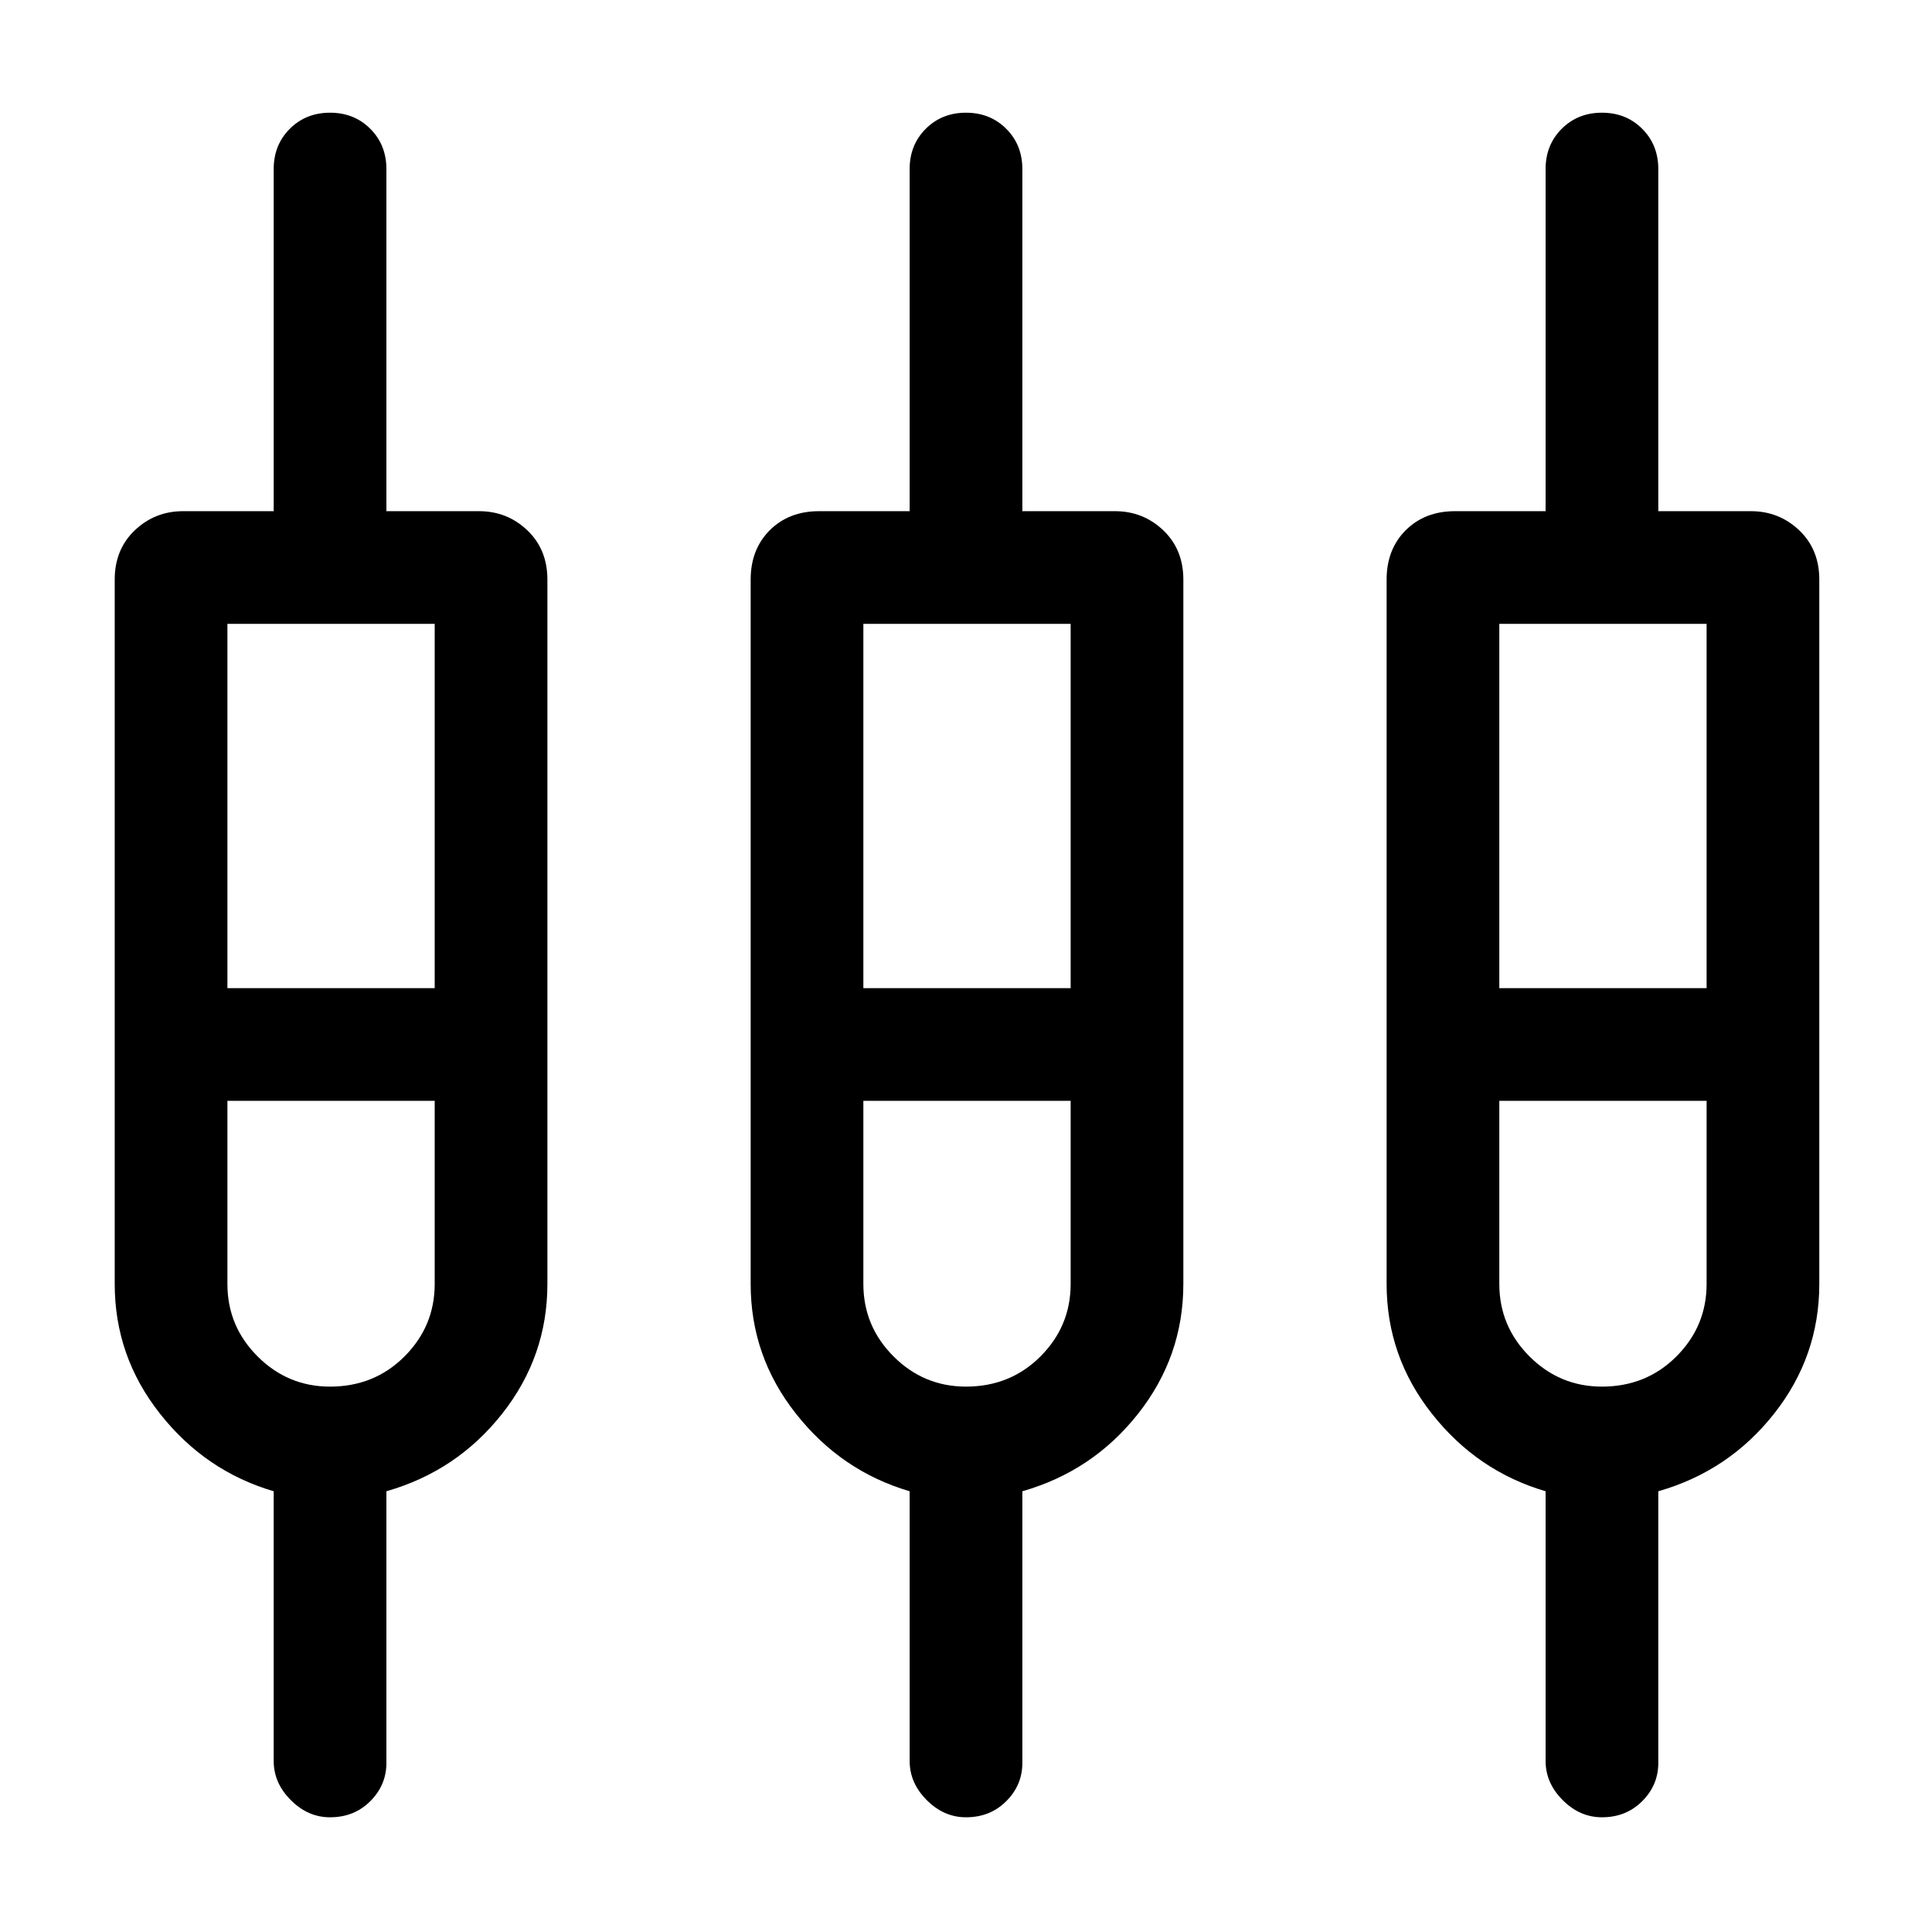 <svg xmlns="http://www.w3.org/2000/svg" height="24" width="24"><path d="M4.1 22.575q-.275 0-.487-.213-.213-.212-.213-.487v-3.35q-.85-.25-1.412-.963-.563-.712-.563-1.612V7.2q0-.375.25-.613.25-.237.6-.237H3.4V2.1q0-.3.2-.5t.5-.2q.3 0 .5.2t.2.5v4.25h1.15q.35 0 .6.237.25.238.25.613v8.75q0 .9-.562 1.612-.563.713-1.438.963V21.9q0 .275-.2.475-.2.2-.5.2Zm7.9 0q-.275 0-.487-.213-.213-.212-.213-.487v-3.35q-.85-.25-1.412-.963-.563-.712-.563-1.612V7.2q0-.375.237-.613.238-.237.613-.237H11.3V2.1q0-.3.2-.5t.5-.2q.3 0 .5.2t.2.5v4.25h1.15q.35 0 .6.237.25.238.25.613v8.75q0 .9-.562 1.612-.563.713-1.438.963V21.9q0 .275-.2.475-.2.2-.5.2Zm7.9 0q-.275 0-.487-.213-.213-.212-.213-.487v-3.35q-.85-.25-1.412-.963-.563-.712-.563-1.612V7.2q0-.375.237-.613.238-.237.613-.237H19.2V2.1q0-.3.2-.5t.5-.2q.3 0 .5.2t.2.5v4.25h1.15q.35 0 .6.237.25.238.25.613v8.75q0 .9-.562 1.612-.563.713-1.438.963V21.9q0 .275-.2.475-.2.2-.5.2ZM2.825 7.75v4.525H5.4V7.75Zm7.9 0v4.525H13.3V7.75Zm7.9 0v4.525H21.2V7.75ZM4.1 17.225q.55 0 .925-.375t.375-.9v-2.275H2.825v2.275q0 .525.375.9t.9.375Zm7.9 0q.55 0 .925-.375t.375-.9v-2.275h-2.575v2.275q0 .525.375.9t.9.375Zm7.9 0q.55 0 .925-.375t.375-.9v-2.275h-2.575v2.275q0 .525.375.9t.9.375Zm-15.775-4.25Zm7.9 0Zm7.875 0Zm-17.075-.7H5.4 2.825Zm7.9 0H13.3h-2.575Zm7.9 0H21.2h-2.575ZM4.1 13.675H2.825 5.4 4.1Zm7.9 0h-1.275H13.3 12Zm7.9 0h-1.275H21.2h-1.3Z"/></svg>